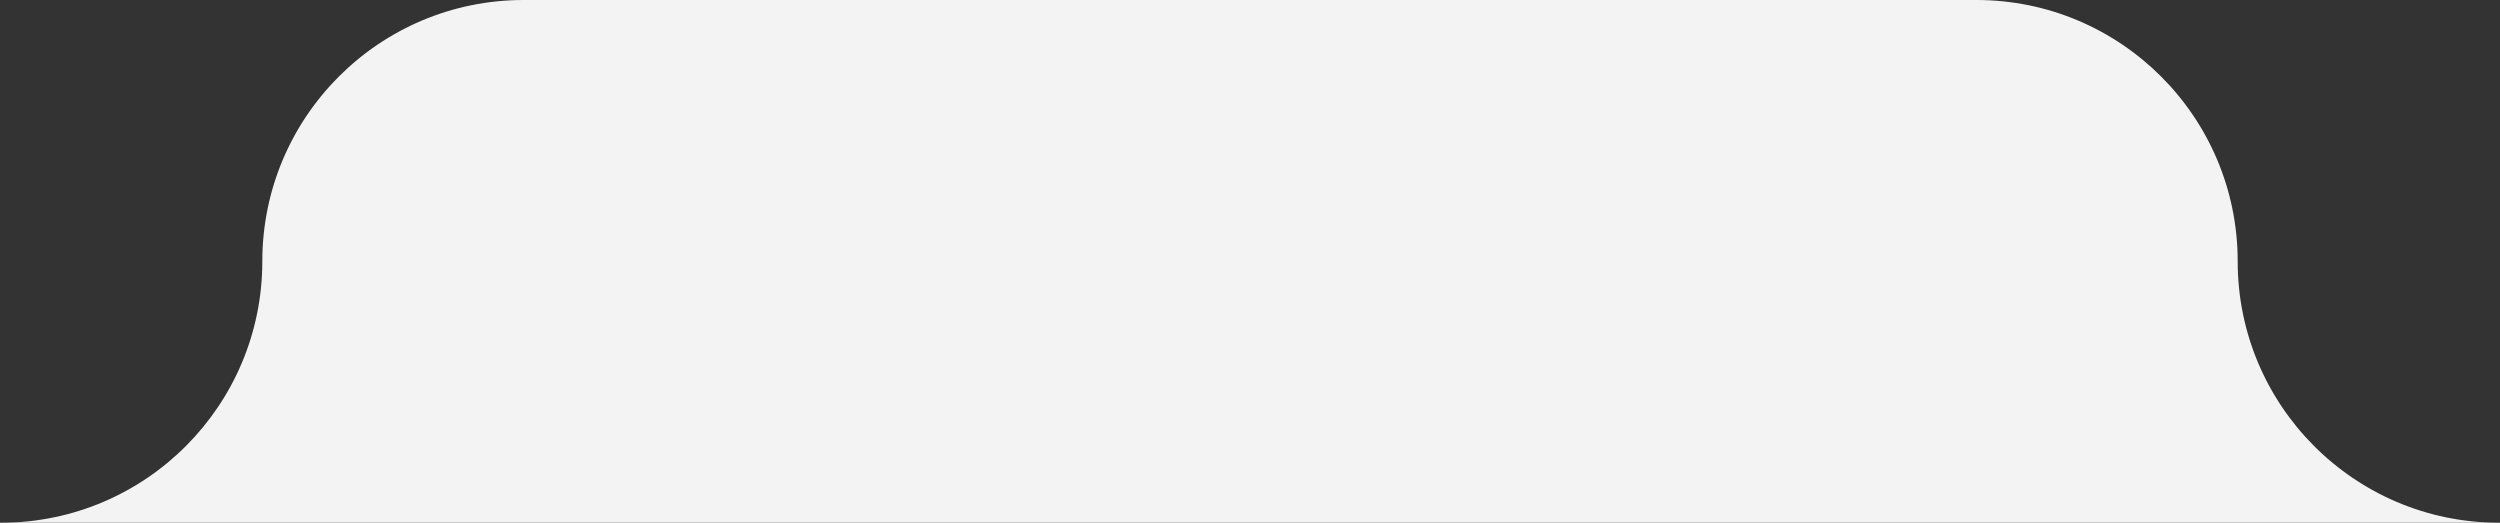<svg width="220" height="46" viewBox="0 0 220 46" fill="none" xmlns="http://www.w3.org/2000/svg">
<rect x="0" y="0" width="220" height="46" fill="#333333" stroke="none"/>
<path fill-rule="evenodd" clip-rule="evenodd" d="M219.831 46C207.167 45.954 196.916 35.674 196.916 23C196.916 10.297 186.618 3.05176e-05 173.916 3.05176e-05L46.083 3.05176e-05C33.381 3.05176e-05 23.083 10.297 23.083 23C23.083 35.674 12.832 45.954 0.168 46L219.831 46Z" fill="#F3F3F3"/>
</svg>
